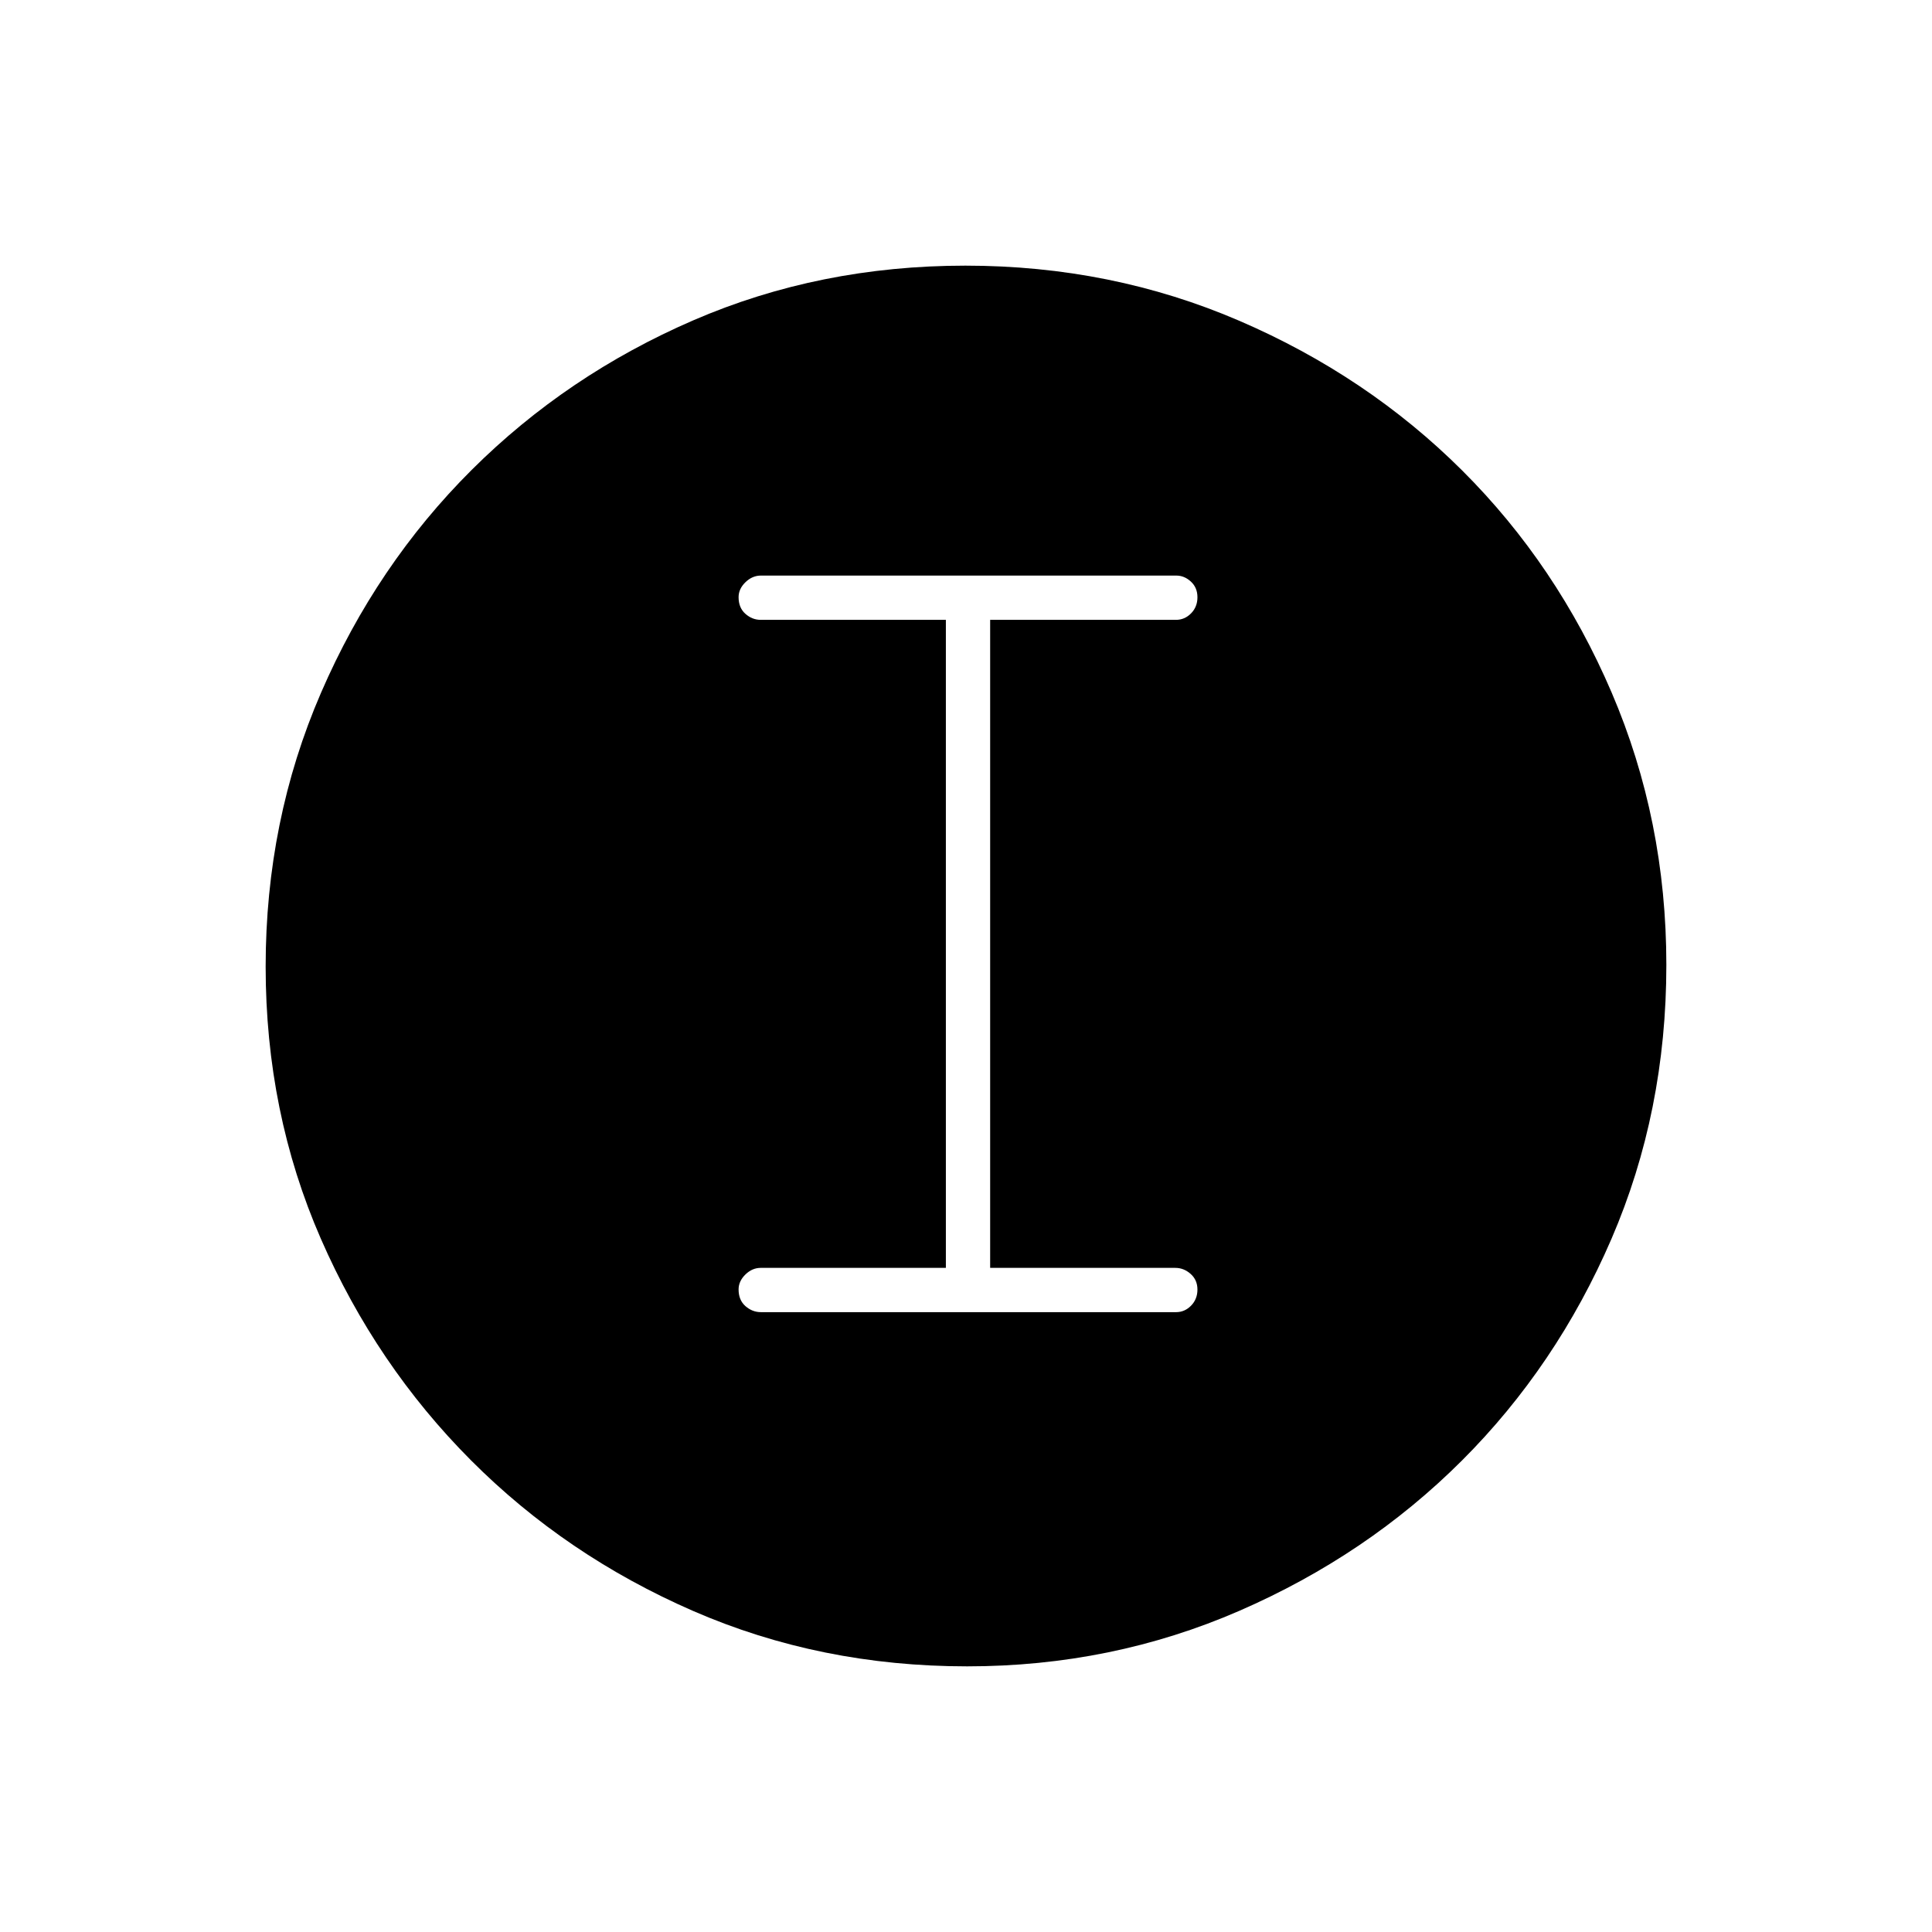 <svg xmlns="http://www.w3.org/2000/svg" height="48" viewBox="0 -960 960 960" width="48"><path d="M480.57-132q-72.94 0-136.15-27.52-63.2-27.53-110.38-74.85-47.19-47.33-74.61-110.1Q132-407.25 132-479.7q0-72.53 27.52-136.09 27.53-63.56 74.85-110.71 47.33-47.15 110.1-74.32Q407.25-828 479.7-828q72.53 0 136.09 27.39 63.57 27.39 110.72 74.35 47.14 46.96 74.31 110.39Q828-552.43 828-480.57q0 72.94-27.27 136.15-27.28 63.2-74.35 110.2-47.08 47-110.51 74.61Q552.43-132 480.57-132ZM378.08-308H584.4q4.27 0 7.44-3.23 3.16-3.23 3.16-8t-3.38-7.77q-3.38-3-7.62-3h-92v-322h92.31q4.36 0 7.53-3.23 3.16-3.23 3.16-8t-3.24-7.77q-3.24-3-7.26-3H378.1q-4.28 0-7.69 3.3-3.41 3.31-3.41 7.43 0 5.27 3.38 8.27t7.62 3h92v322h-92q-4.24 0-7.62 3.3-3.38 3.31-3.38 7.43 0 5.27 3.4 8.27 3.41 3 7.68 3Z"/></svg>